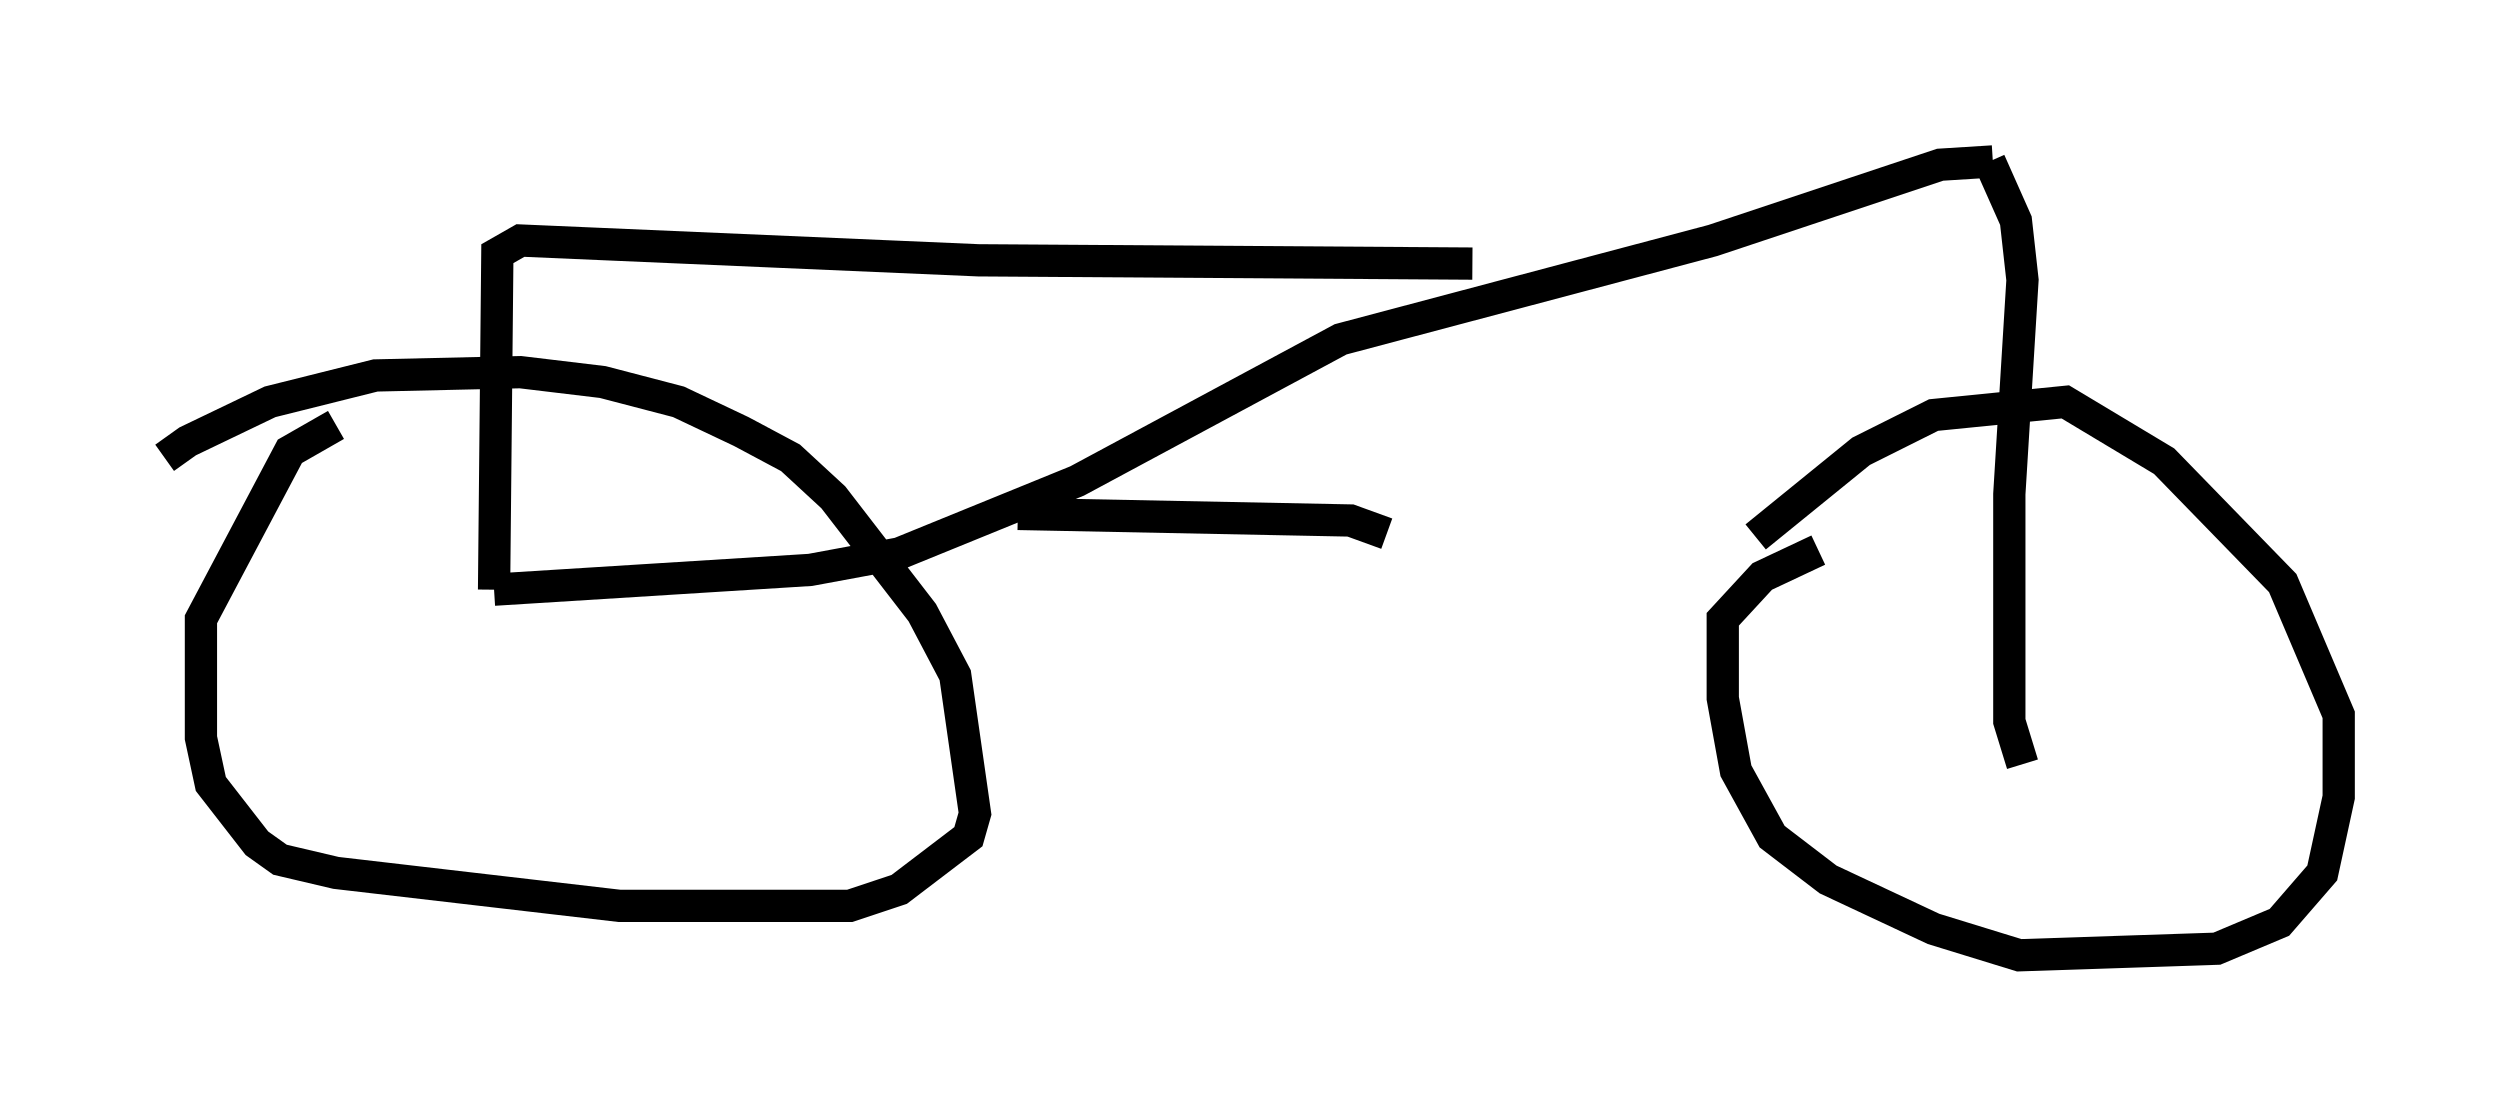 <?xml version="1.0" encoding="utf-8" ?>
<svg baseProfile="full" height="34.602" version="1.1" width="77.478" xmlns="http://www.w3.org/2000/svg" xmlns:ev="http://www.w3.org/2001/xml-events" xmlns:xlink="http://www.w3.org/1999/xlink"><defs /><rect fill="white" height="34.602" width="77.478" x="0" y="0" /><path d="M5, 15.413 m0.102, -1.225 l0.715, -0.51 2.552, -1.225 l3.267, -0.817 4.492, -0.102 l2.552, 0.306 2.348, 0.613 l1.94, 0.919 1.531, 0.817 l1.327, 1.225 2.756, 3.573 l1.021, 1.94 0.613, 4.288 l-0.204, 0.715 -2.144, 1.633 l-1.531, 0.51 -7.146, 0.0 l-8.779, -1.021 -1.735, -0.408 l-0.715, -0.51 -1.429, -1.838 l-0.306, -1.429 0.0, -3.675 l2.756, -5.206 1.429, -0.817 m43.998, 3.471 l3.267, -2.654 2.246, -1.123 l4.083, -0.408 3.063, 1.838 l3.675, 3.777 1.735, 4.083 l0.0, 2.552 -0.51, 2.348 l-1.327, 1.531 -1.94, 0.817 l-6.125, 0.204 -2.654, -0.817 l-3.267, -1.531 -1.735, -1.327 l-1.123, -2.042 -0.408, -2.246 l0.0, -2.45 1.225, -1.327 l1.735, -0.817 m5.308, -12.046 l0.817, 1.838 0.204, 1.838 l-0.408, 6.635 0.0, 7.044 l0.408, 1.327 m-0.919, -18.681 l-1.633, 0.102 -7.044, 2.348 l-11.536, 3.063 -8.167, 4.39 l-5.513, 2.246 -2.756, 0.51 l-9.8, 0.613 m0.0, 0.0 l0.102, -10.413 0.715, -0.408 l14.19, 0.613 15.313, 0.102 m-14.088, 7.758 l10.311, 0.204 1.123, 0.408 " fill="none" stroke="black" stroke-width="1" /></svg>